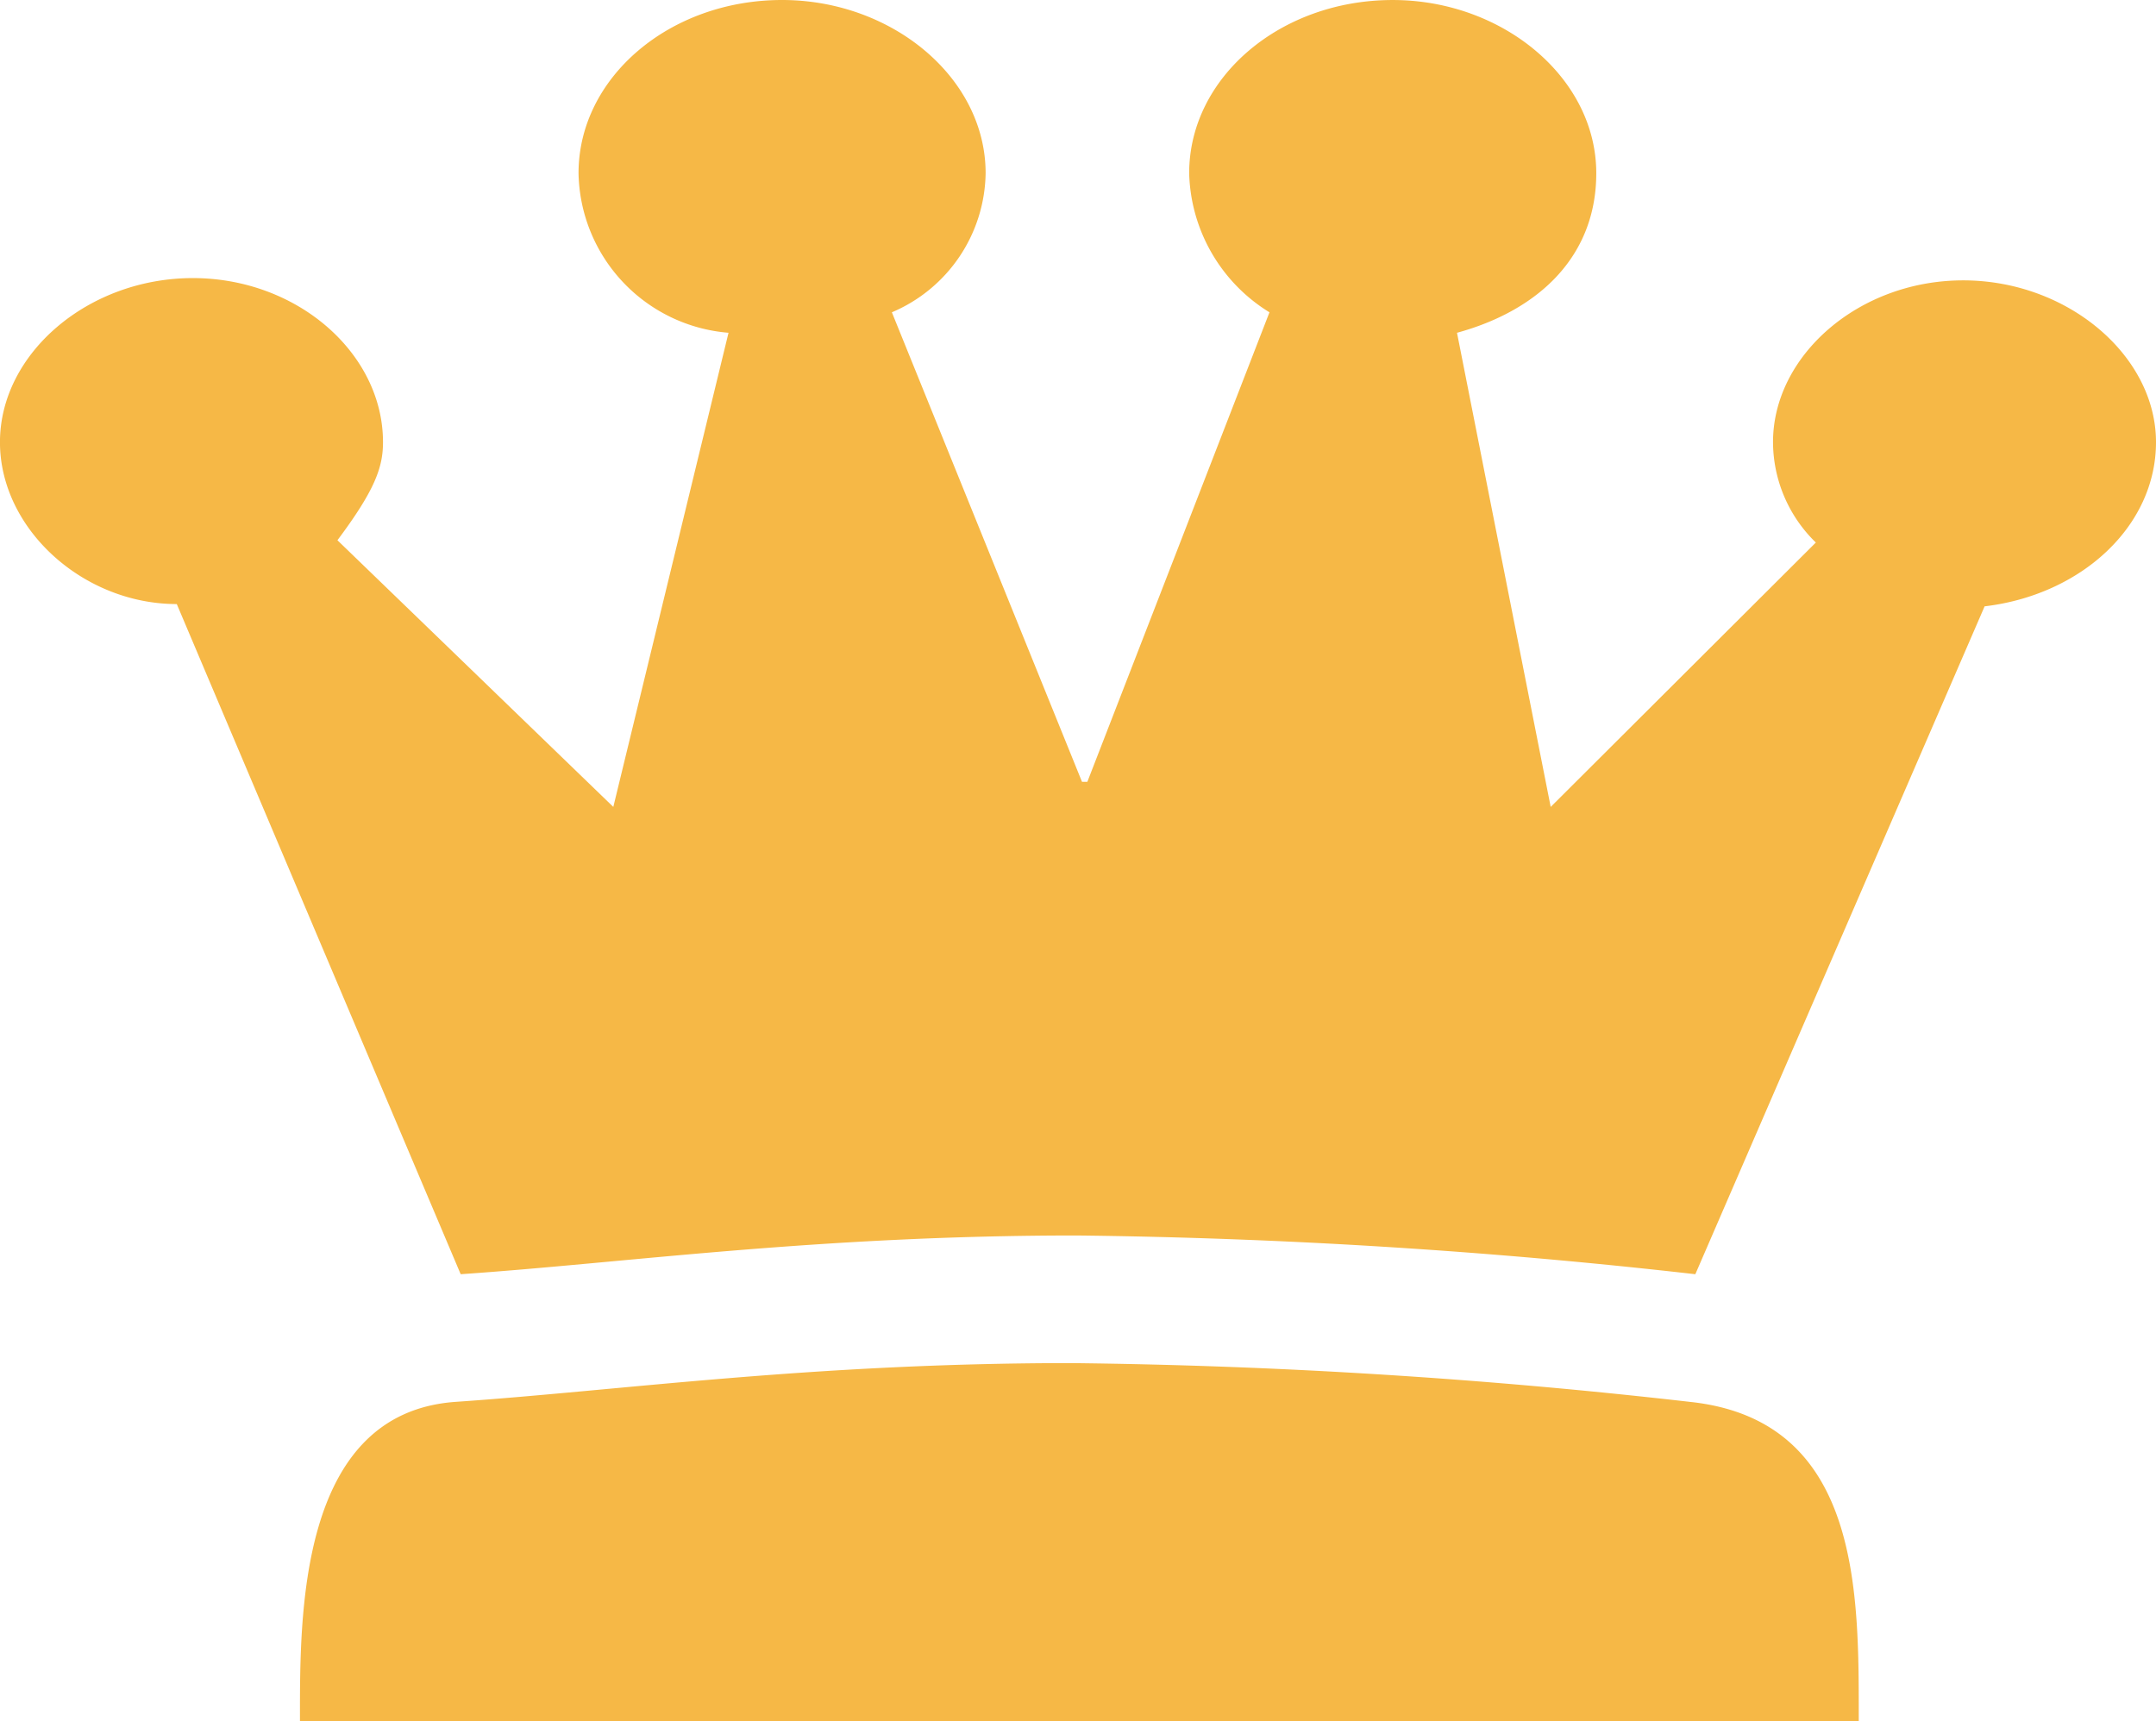 <svg xmlns="http://www.w3.org/2000/svg" width="124" height="99" viewBox="0 0 124 99">
<defs>
    <style>
      .cls-1 {
        fill: #f6b846;
        fill-rule: evenodd;
      }
    </style>
  </defs>
  <path class="cls-1" d="M430.436,58.209a8.091,8.091,0,0,1-2.463-5.772c0-4.981,4.931-9.309,10.936-9.309S450,47.456,450,52.437c0,4.853-4.314,8.787-9.857,9.443L423.505,100.3a348.265,348.265,0,0,0-35.583-2.228c-14.942,0-25.878,1.571-35.426,2.228L336.167,61.749c-5.393,0-10.169-4.328-10.169-9.312,0-5.112,5.084-9.44,11.094-9.44s10.936,4.328,10.936,9.44c0,1.444-.462,2.756-2.621,5.641l15.867,15.34L367.9,46.143a9.382,9.382,0,0,1-8.626-9.178c0-5.506,5.235-9.965,11.707-9.965,6.314,0,11.706,4.459,11.706,9.965a8.828,8.828,0,0,1-5.392,8L388.23,71.974h0.308l10.474-27.008a9.683,9.683,0,0,1-4.618-8c0-5.506,5.234-9.965,11.707-9.965,6.314,0,11.707,4.459,11.707,9.965,0,4.722-3.238,7.869-8.01,9.178l5.389,27.275ZM343.252,126c0-5.9-.154-17.7,8.936-18.356,9.548-.656,20.484-2.231,35.425-2.231a345.9,345.9,0,0,1,35.584,2.231c9.861,1.047,9.707,11.013,9.707,18.356H343.252Z" transform="translate(-326 -27)"/>
</svg>
